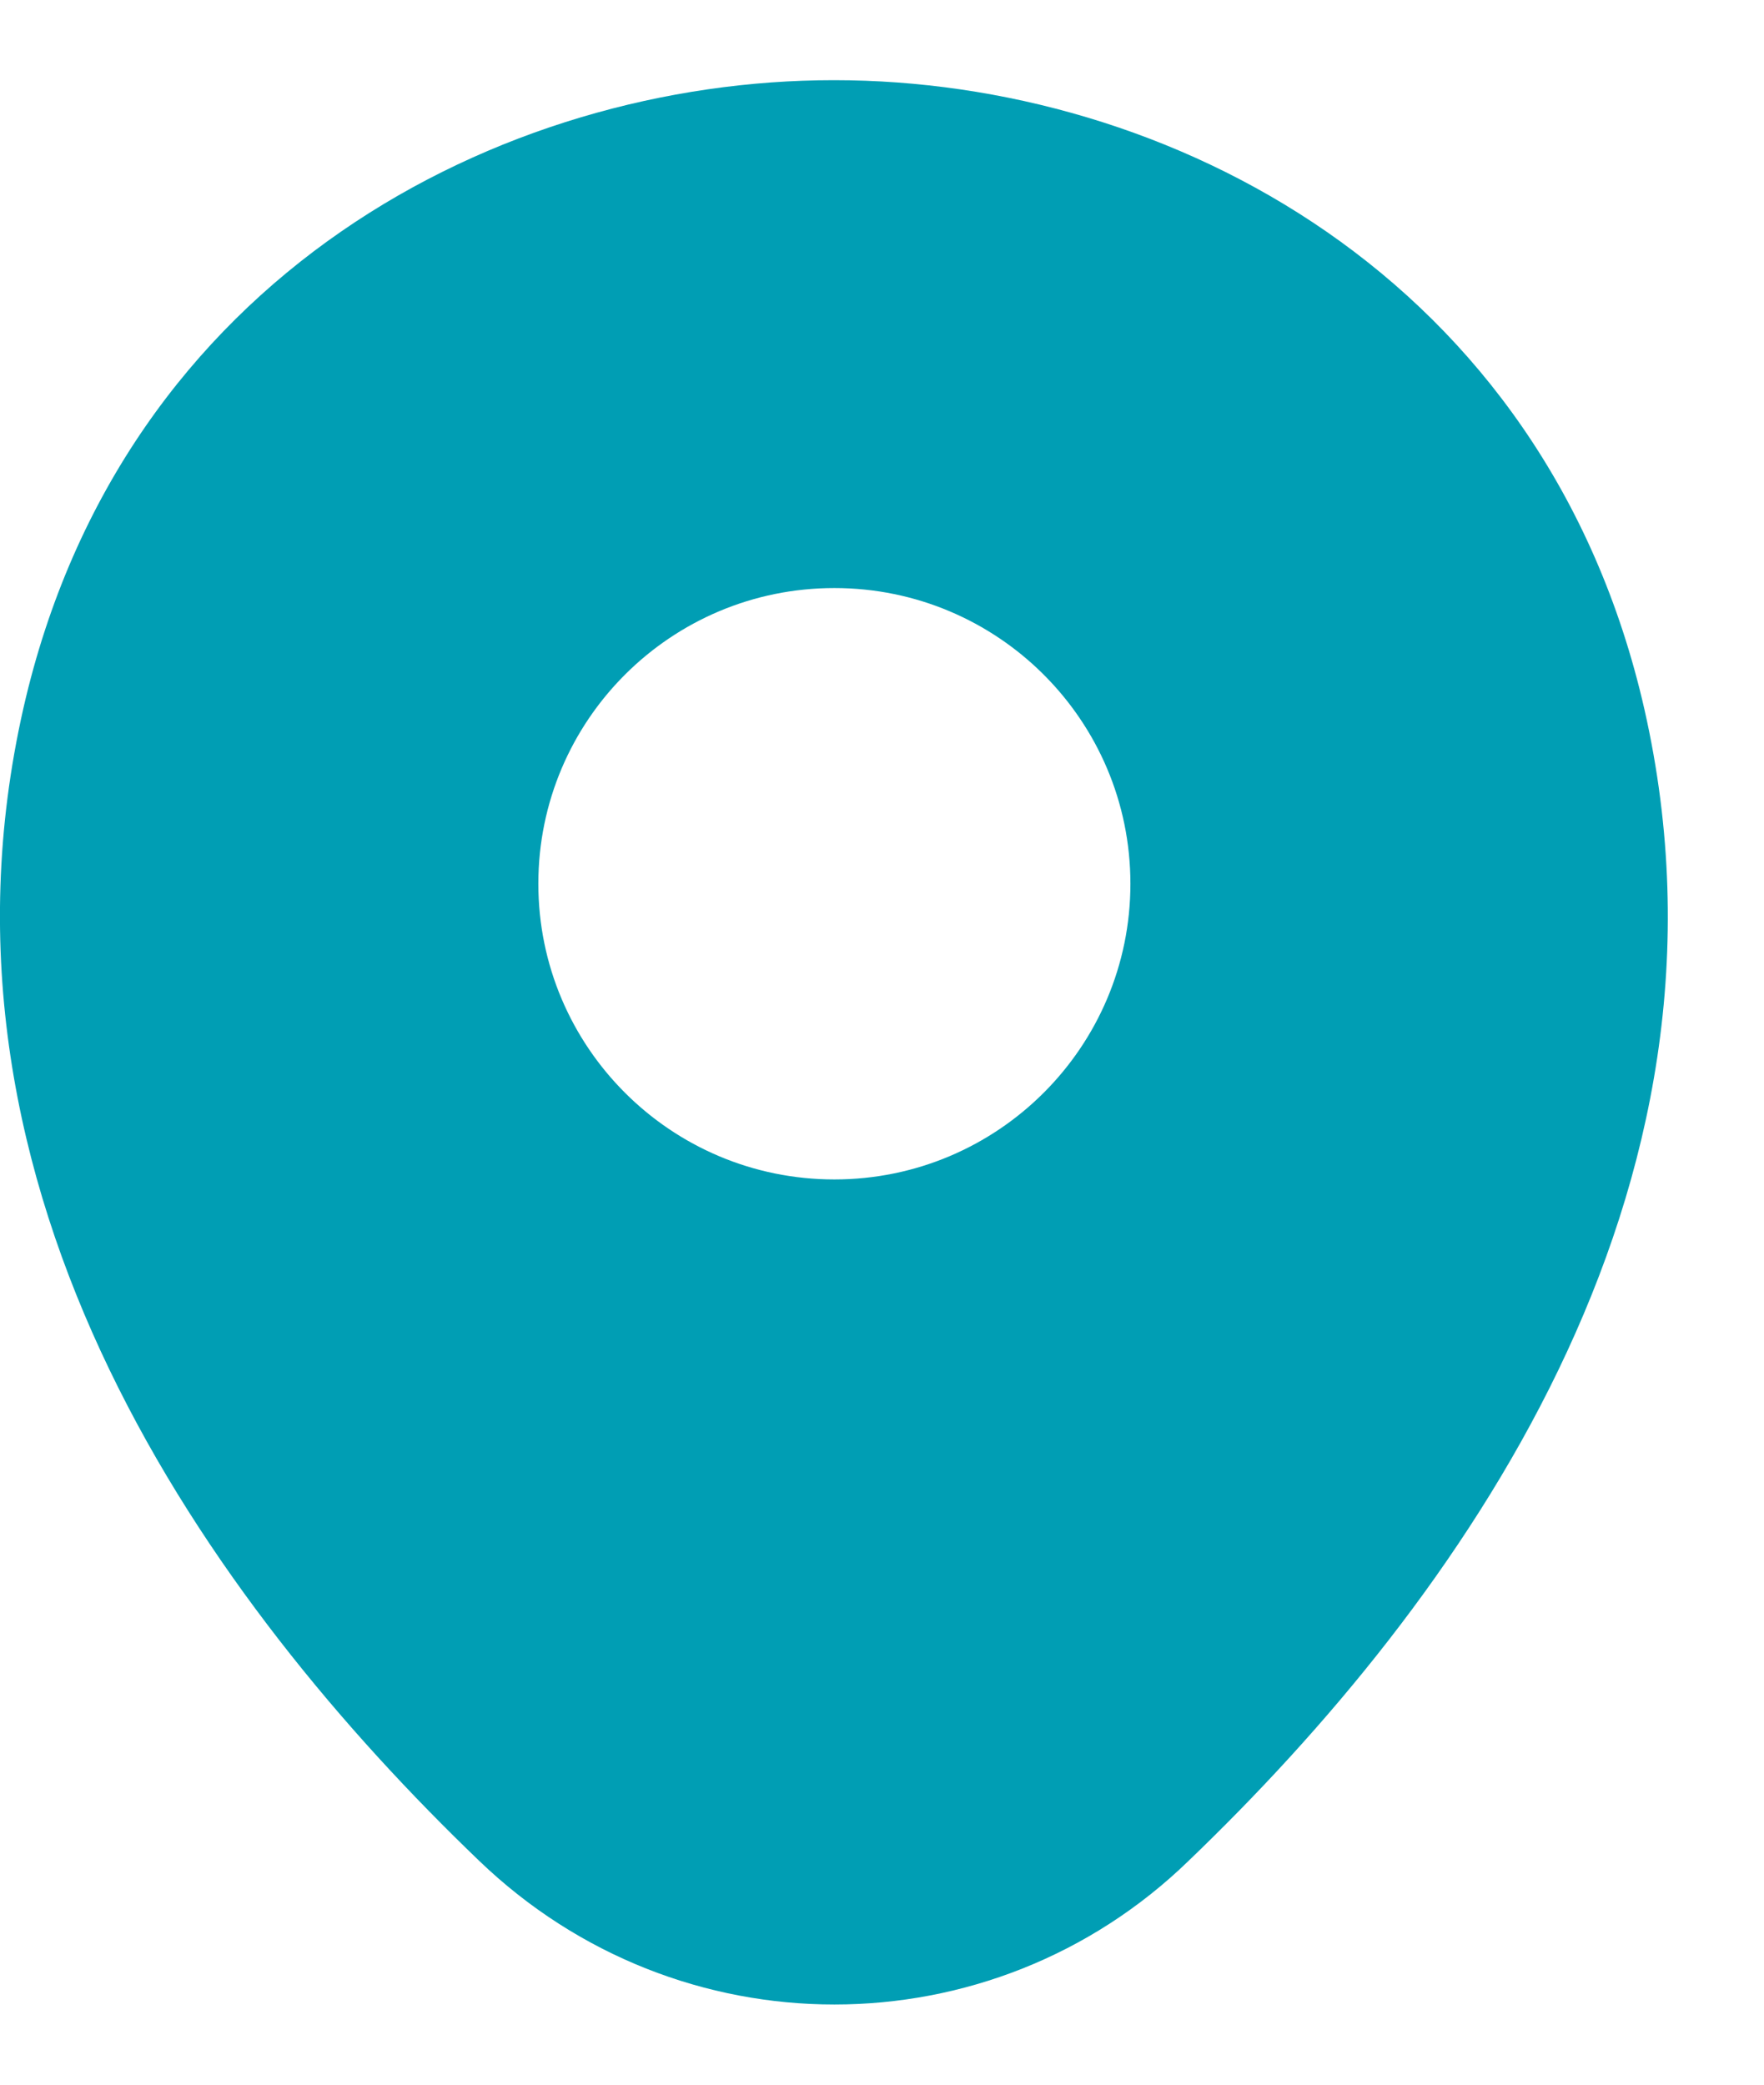 <svg width="11" height="13" viewBox="0 0 11 13" fill="none" xmlns="http://www.w3.org/2000/svg">
<path d="M10.254 4.422C9.638 1.718 7.277 0.5 5.203 0.5C5.203 0.5 5.203 0.5 5.197 0.5C3.129 0.5 0.762 1.712 0.146 4.416C-0.539 7.437 1.312 9.995 2.988 11.604C3.609 12.201 4.406 12.5 5.203 12.5C6 12.5 6.797 12.201 7.412 11.604C9.088 9.995 10.939 7.442 10.254 4.422ZM5.203 7.355C4.183 7.355 3.357 6.529 3.357 5.511C3.357 4.492 4.183 3.667 5.203 3.667C6.222 3.667 7.049 4.492 7.049 5.511C7.049 6.529 6.222 7.355 5.203 7.355Z" fill="#009EB4"/>
</svg>
